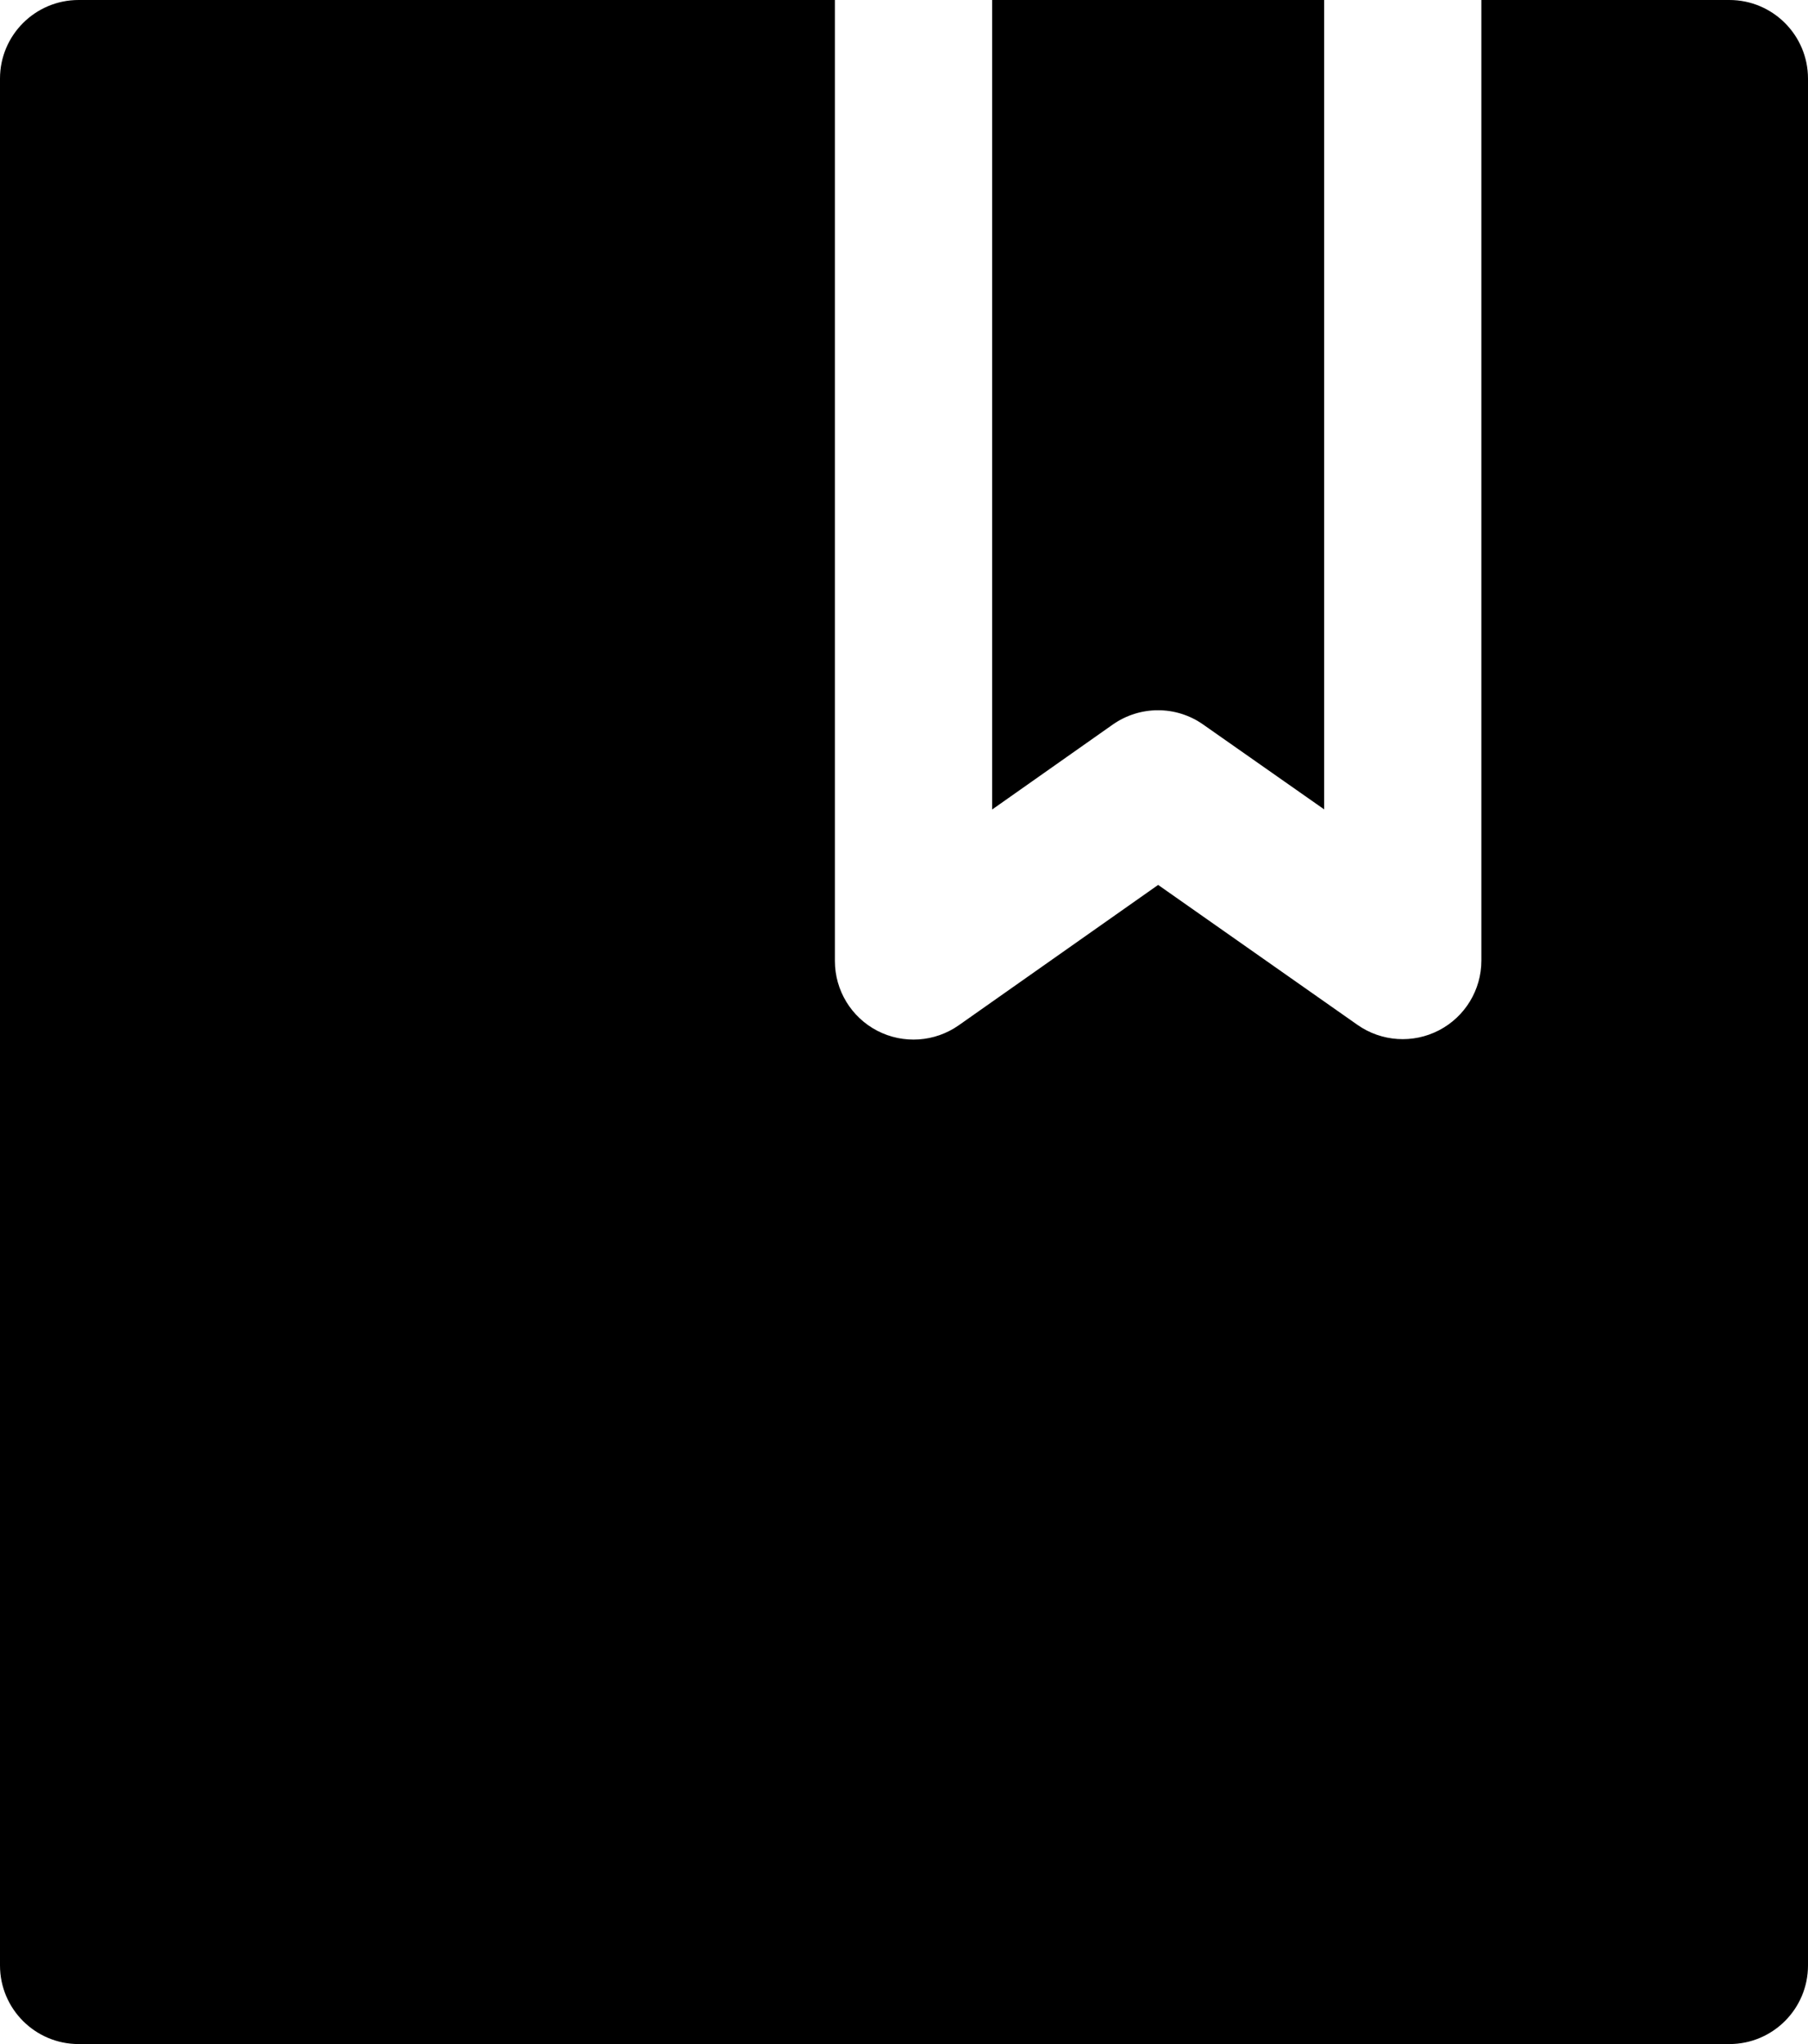 <svg width="23" height="26" viewBox="0 0 23 26" fill="none" xmlns="http://www.w3.org/2000/svg">
<path fill-rule="evenodd" clip-rule="evenodd" d="M10.621 0V12.224C10.621 12.597 10.829 12.939 11.16 13.111C11.492 13.283 11.891 13.256 12.197 13.041L14.733 11.256L17.27 13.037C17.576 13.251 17.975 13.277 18.306 13.105C18.637 12.933 18.845 12.591 18.845 12.218L18.845 0H22C22.552 0 23 0.448 23 1V25C23 25.552 22.552 26 22 26L1 26C0.448 26 2.76273e-06 25.552 2.72758e-06 25L0 1C0 0.448 0.448 1.92692e-06 1 1.95106e-06L10.621 0ZM12.621 0L12.621 10.297L14.156 9.216C14.501 8.974 14.961 8.973 15.306 9.216L16.845 10.295L16.845 0H12.621Z" fill="black"/>
</svg>
